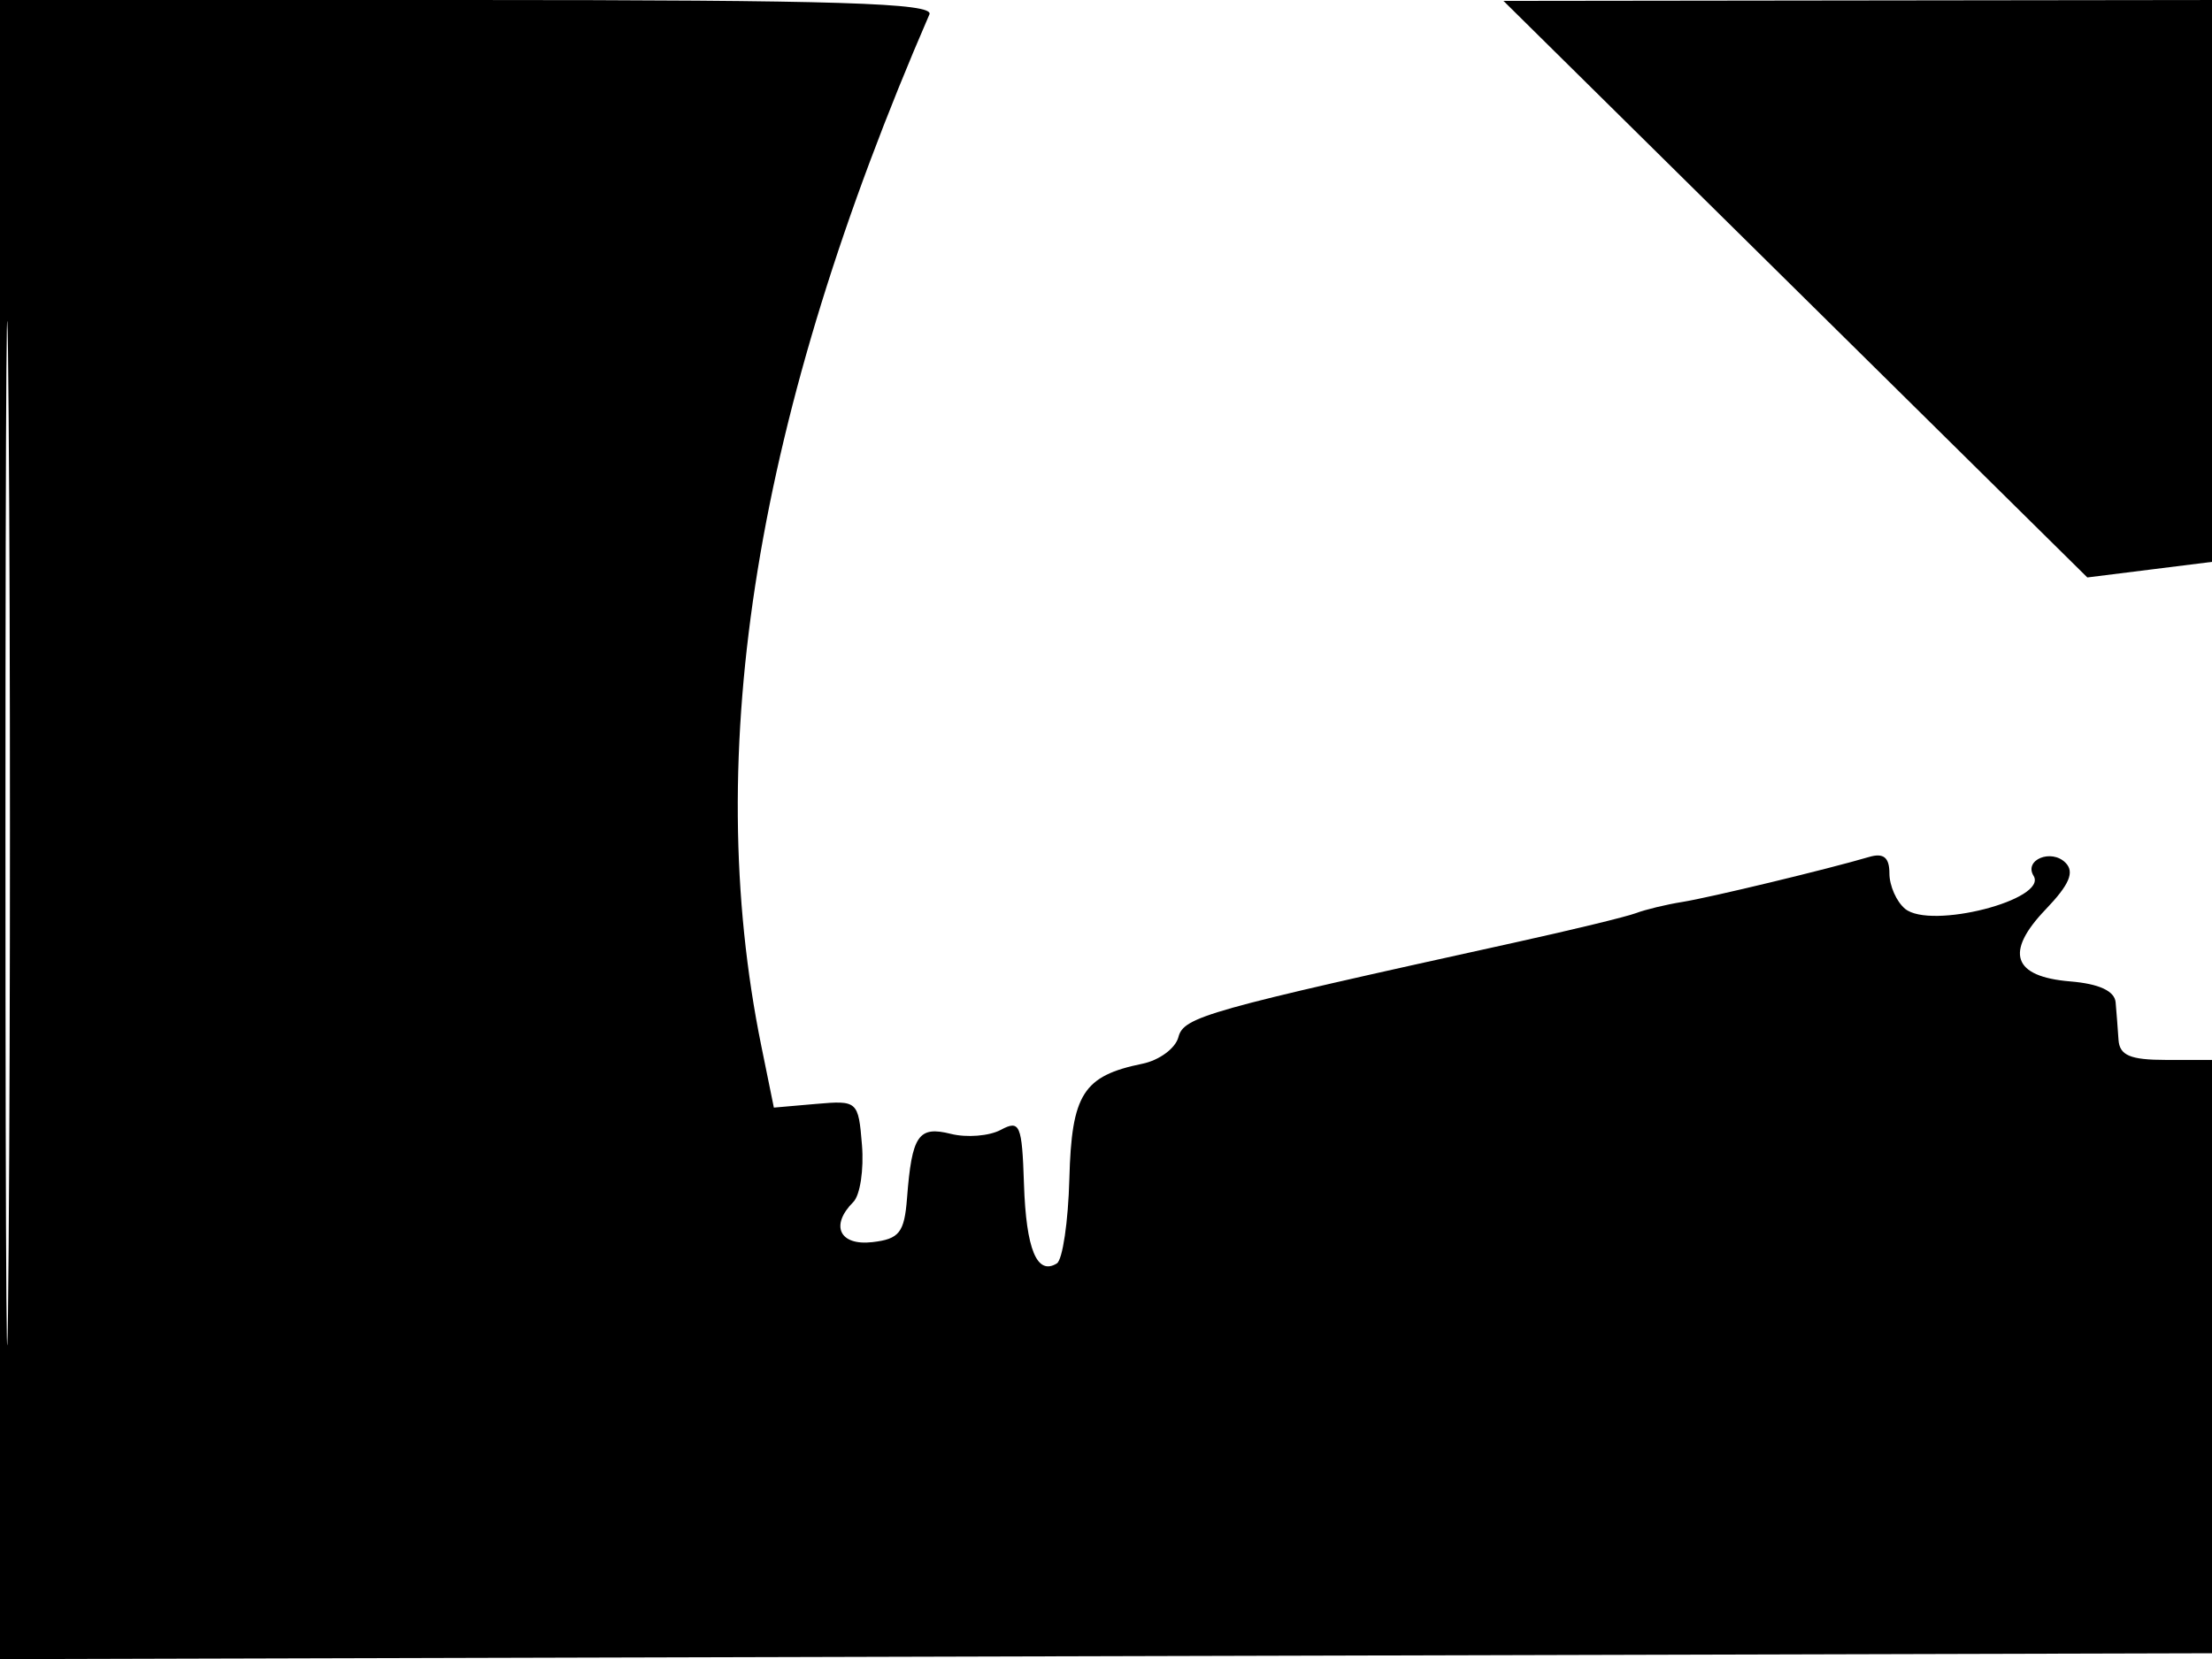 <svg xmlns="http://www.w3.org/2000/svg" width="192" height="144" viewBox="0 0 192 144" version="1.1">
	<path d="M -0 72.005 L -0 144.010 96.250 143.755 L 192.500 143.500 192.757 71.750 L 193.013 0 161.757 0.039 L 130.500 0.078 155.839 25.100 L 181.179 50.122 186.589 49.446 L 192 48.770 192 70.385 L 192 92 188 92 C 184.901 92, 183.974 91.606, 183.885 90.250 C 183.821 89.287, 183.709 87.825, 183.635 87 C 183.546 86.015, 182.192 85.392, 179.694 85.186 C 174.706 84.775, 173.987 82.666, 177.564 78.934 C 179.627 76.780, 180.089 75.689, 179.281 74.881 C 178.049 73.649, 175.655 74.633, 176.512 76.019 C 177.790 78.088, 167.563 80.712, 165.357 78.881 C 164.611 78.262, 164 76.880, 164 75.810 C 164 74.428, 163.493 74.014, 162.250 74.380 C 158.599 75.454, 148.397 77.911, 146 78.293 C 144.625 78.513, 142.825 78.947, 142 79.259 C 141.175 79.571, 136.450 80.717, 131.500 81.807 C 104.638 87.721, 102.746 88.253, 102.283 90.026 C 102.030 90.994, 100.625 92.031, 99.161 92.331 C 94.018 93.384, 93.015 94.961, 92.820 102.302 C 92.721 106.044, 92.231 109.357, 91.732 109.665 C 90.011 110.729, 89.065 108.447, 88.880 102.780 C 88.711 97.608, 88.529 97.182, 86.868 98.071 C 85.863 98.608, 83.911 98.765, 82.530 98.418 C 79.713 97.711, 79.149 98.539, 78.729 104 C 78.498 106.987, 78.059 107.546, 75.729 107.816 C 72.873 108.148, 72.027 106.373, 74.068 104.332 C 74.656 103.744, 74.993 101.517, 74.818 99.382 C 74.506 95.569, 74.435 95.506, 70.835 95.819 L 67.171 96.139 66.087 90.819 C 60.858 65.165, 65.606 36.011, 80.672 1.250 C 81.101 0.262, 72.715 0, 40.607 0 L 0 0 -0 72.005 M 0.474 72.500 C 0.474 112.100, 0.598 128.154, 0.750 108.176 C 0.901 88.198, 0.901 55.798, 0.750 36.176 C 0.598 16.554, 0.474 32.900, 0.474 72.500" stroke="none" fill="black" fill-rule="evenodd"/>
</svg>